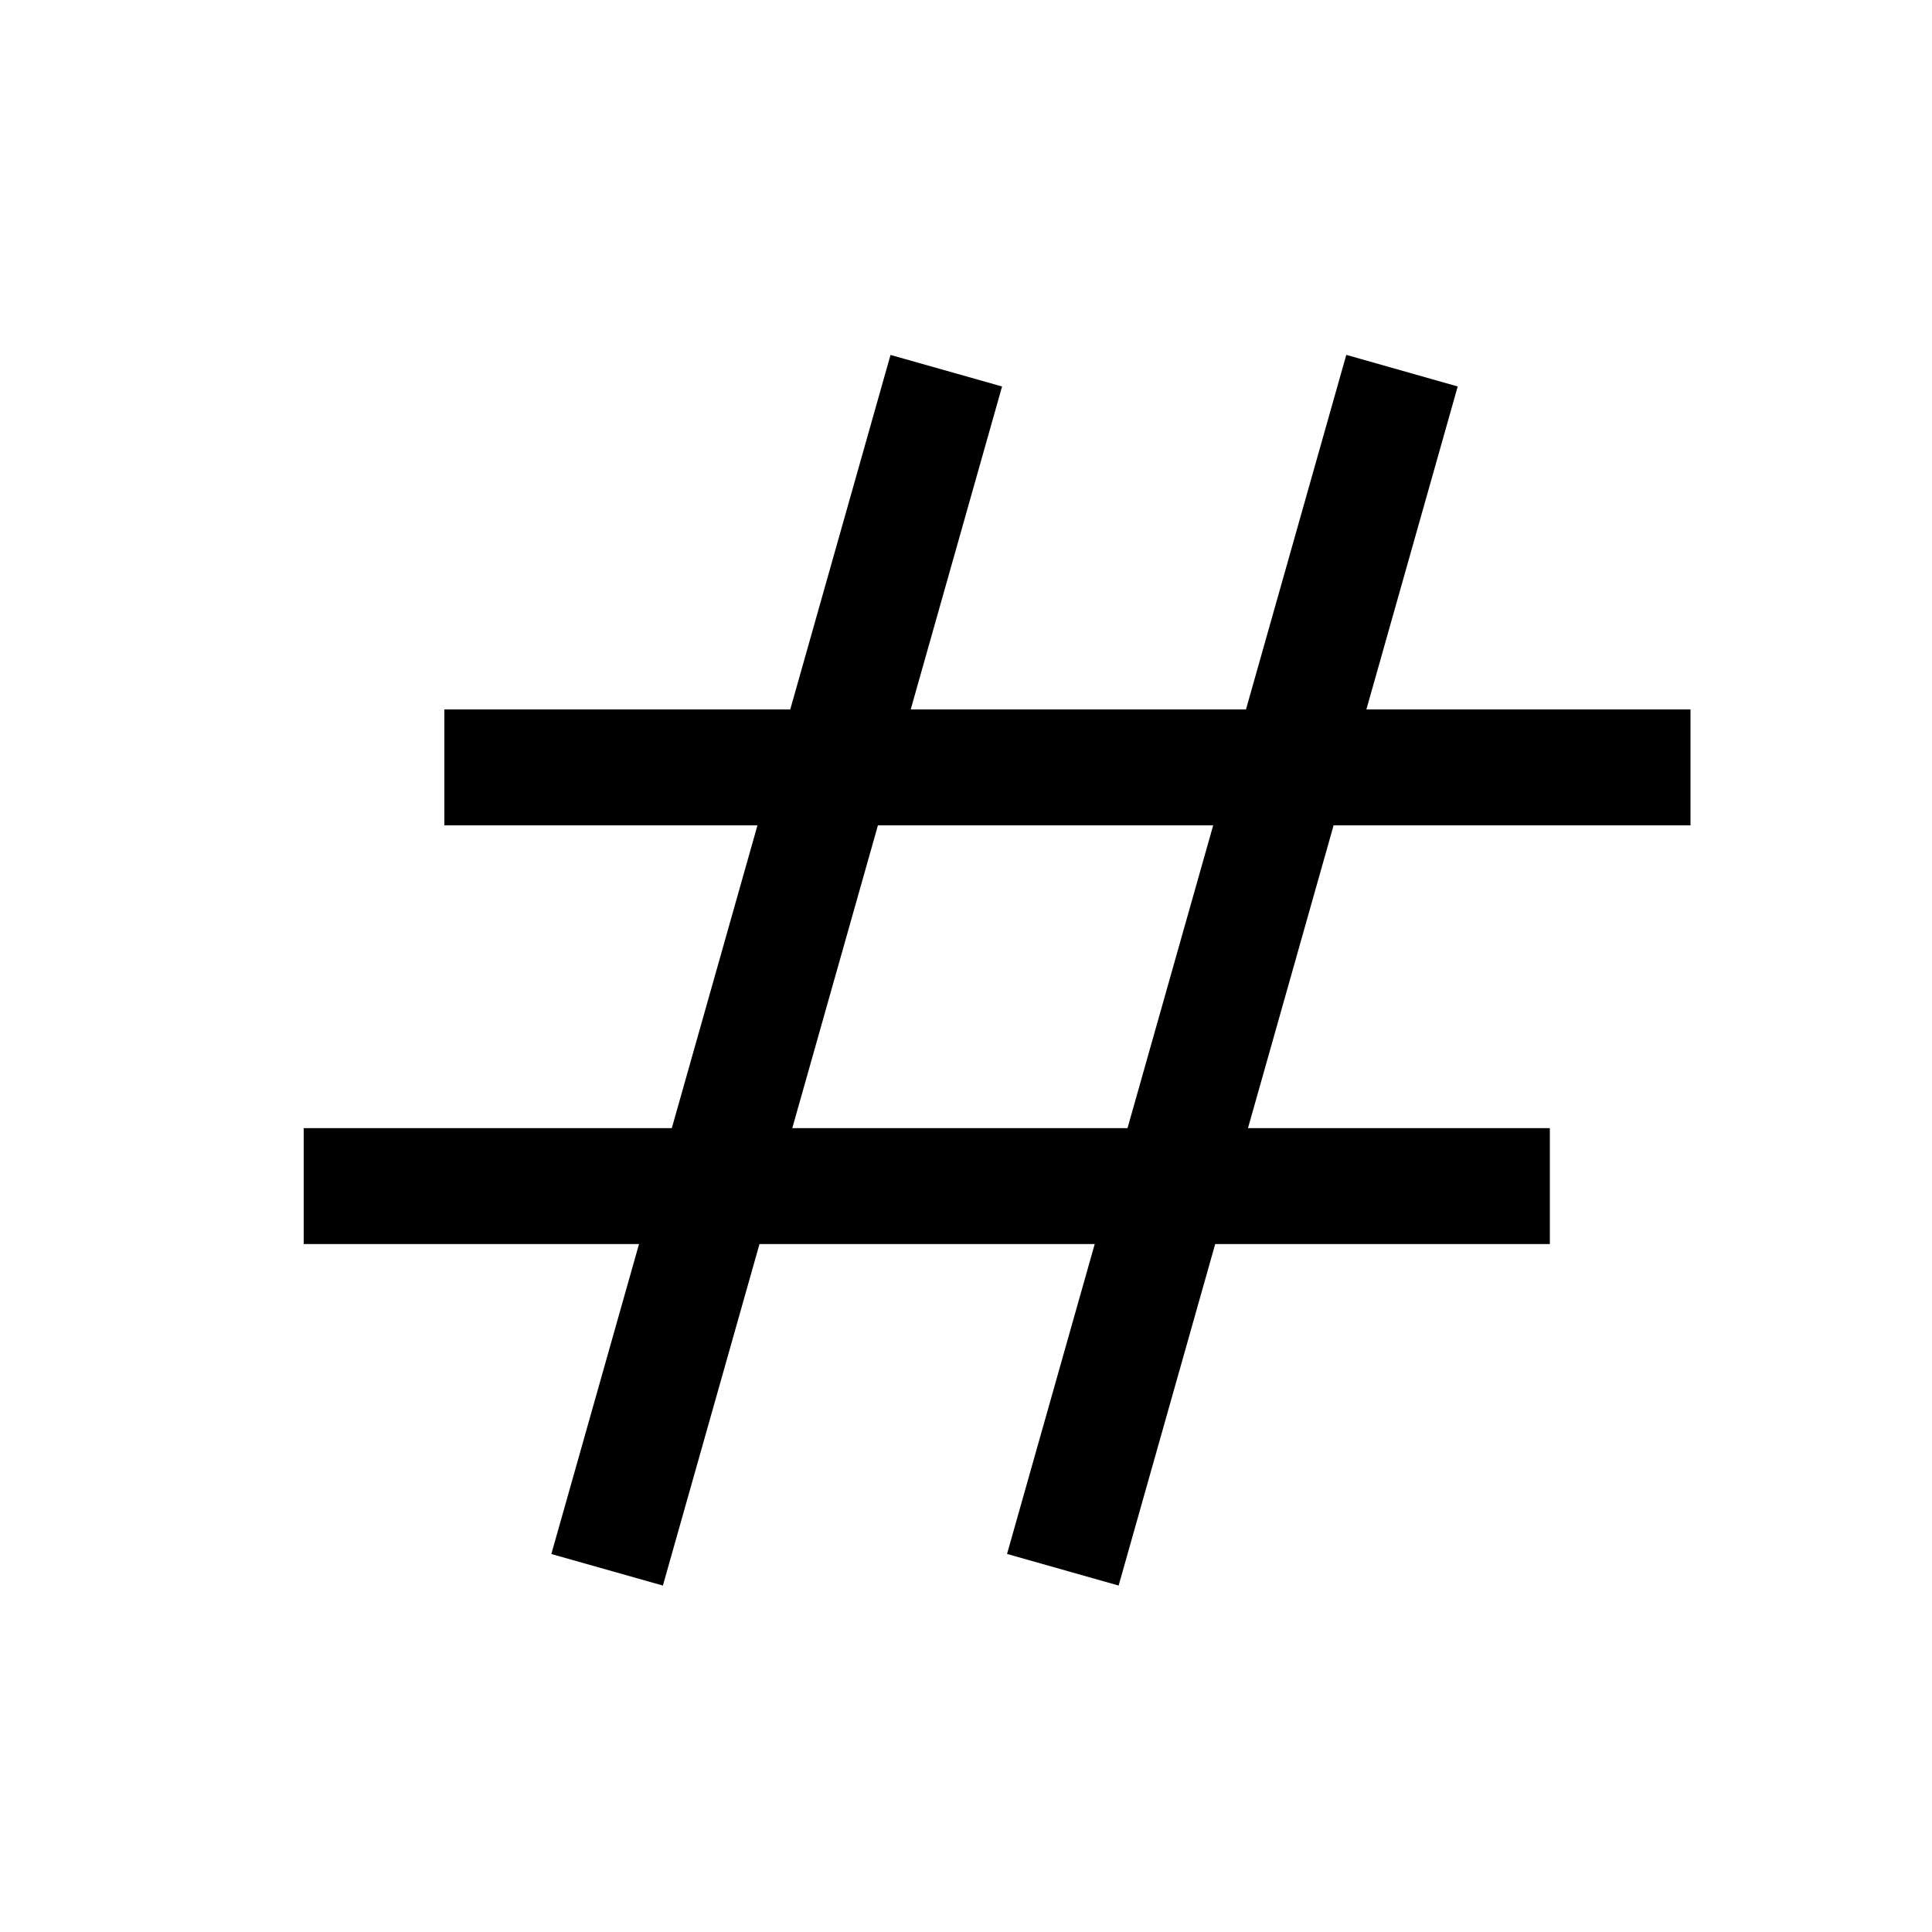 <svg width="25" height="25" viewBox="0 0 25 25" fill="none" xmlns="http://www.w3.org/2000/svg"><path stroke="currentColor" stroke-width="1.5" d="M5.75 9.93h16.125M7.856 20.313l4.389-15.516M3.93 15.348h16.125"/><path fill-rule="evenodd" clip-rule="evenodd" d="M18.863 5l-4.388 15.517-1.444-.409 4.39-15.516 1.442.409z" fill="currentColor"/></svg>